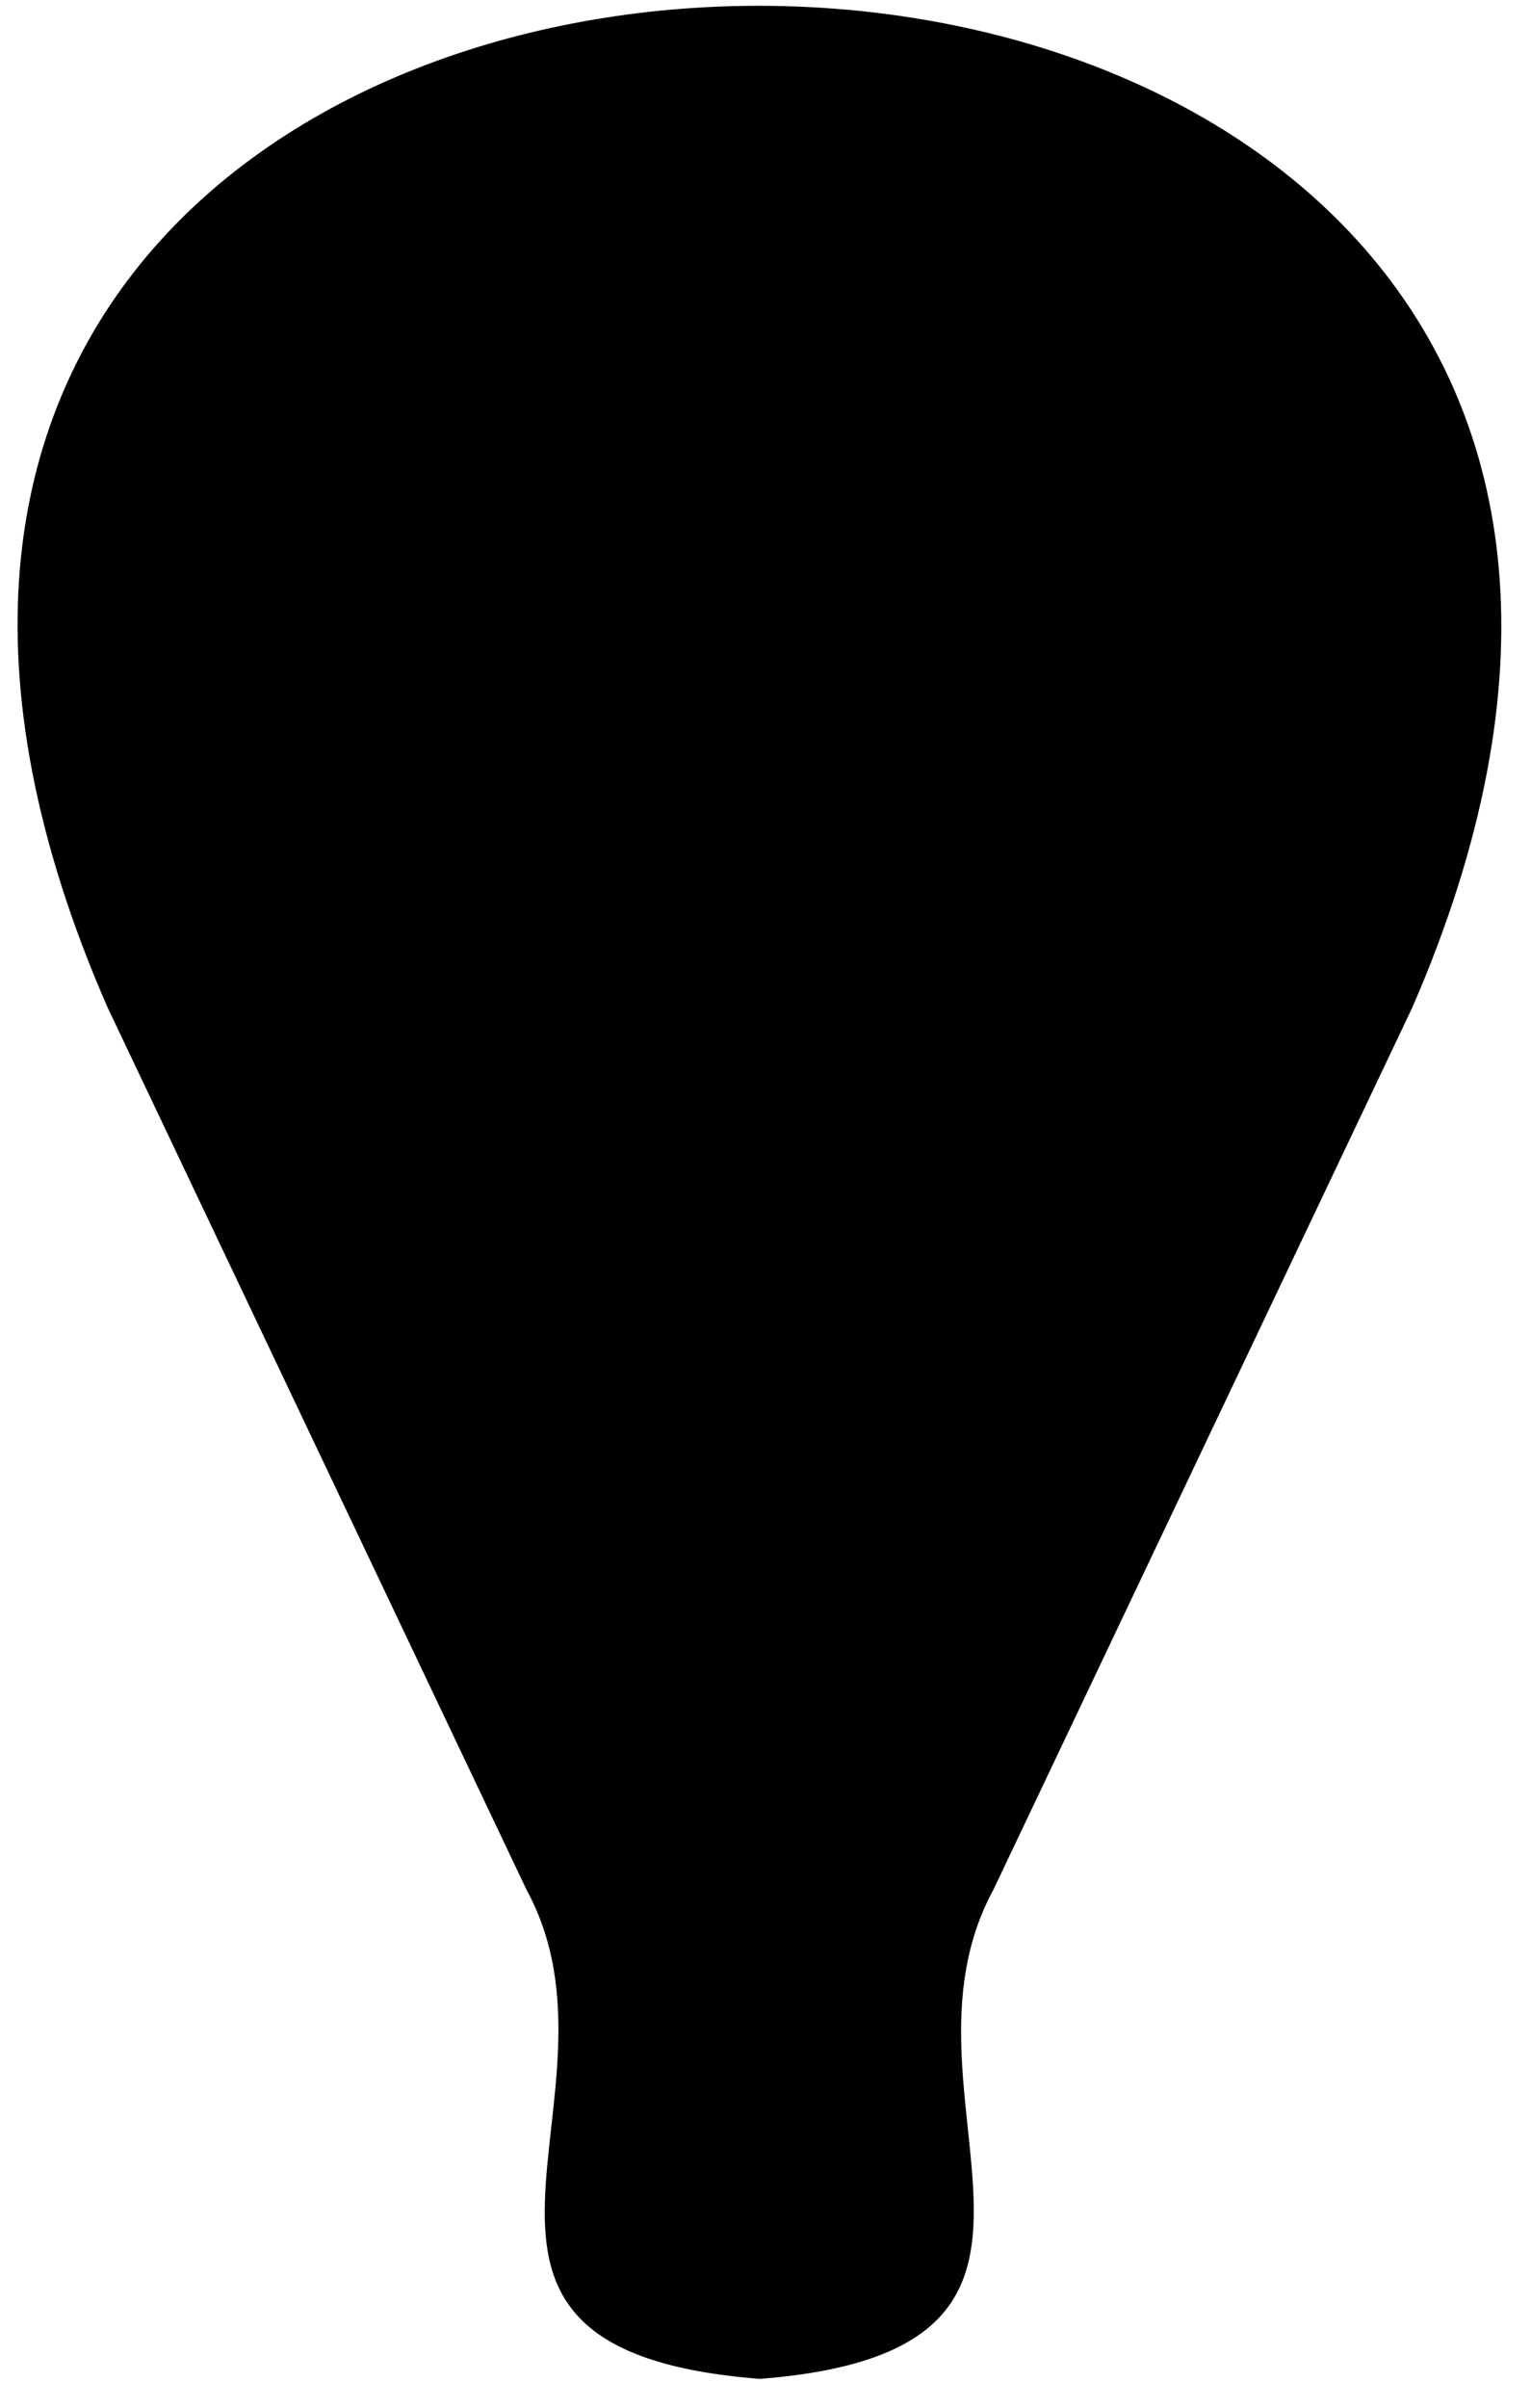 <?xml version="1.0" encoding="UTF-8" standalone="no"?><svg viewBox='0 0 42 66' fill='none' xmlns='http://www.w3.org/2000/svg'>
<path d='M38.748 27.609L27.248 51.809C24.148 57.509 31.048 64.409 20.848 65.209C10.548 64.409 17.548 57.509 14.448 51.809L2.948 27.609C-13.052 -8.991 54.648 -8.991 38.748 27.609Z' fill='black'/>
</svg>
